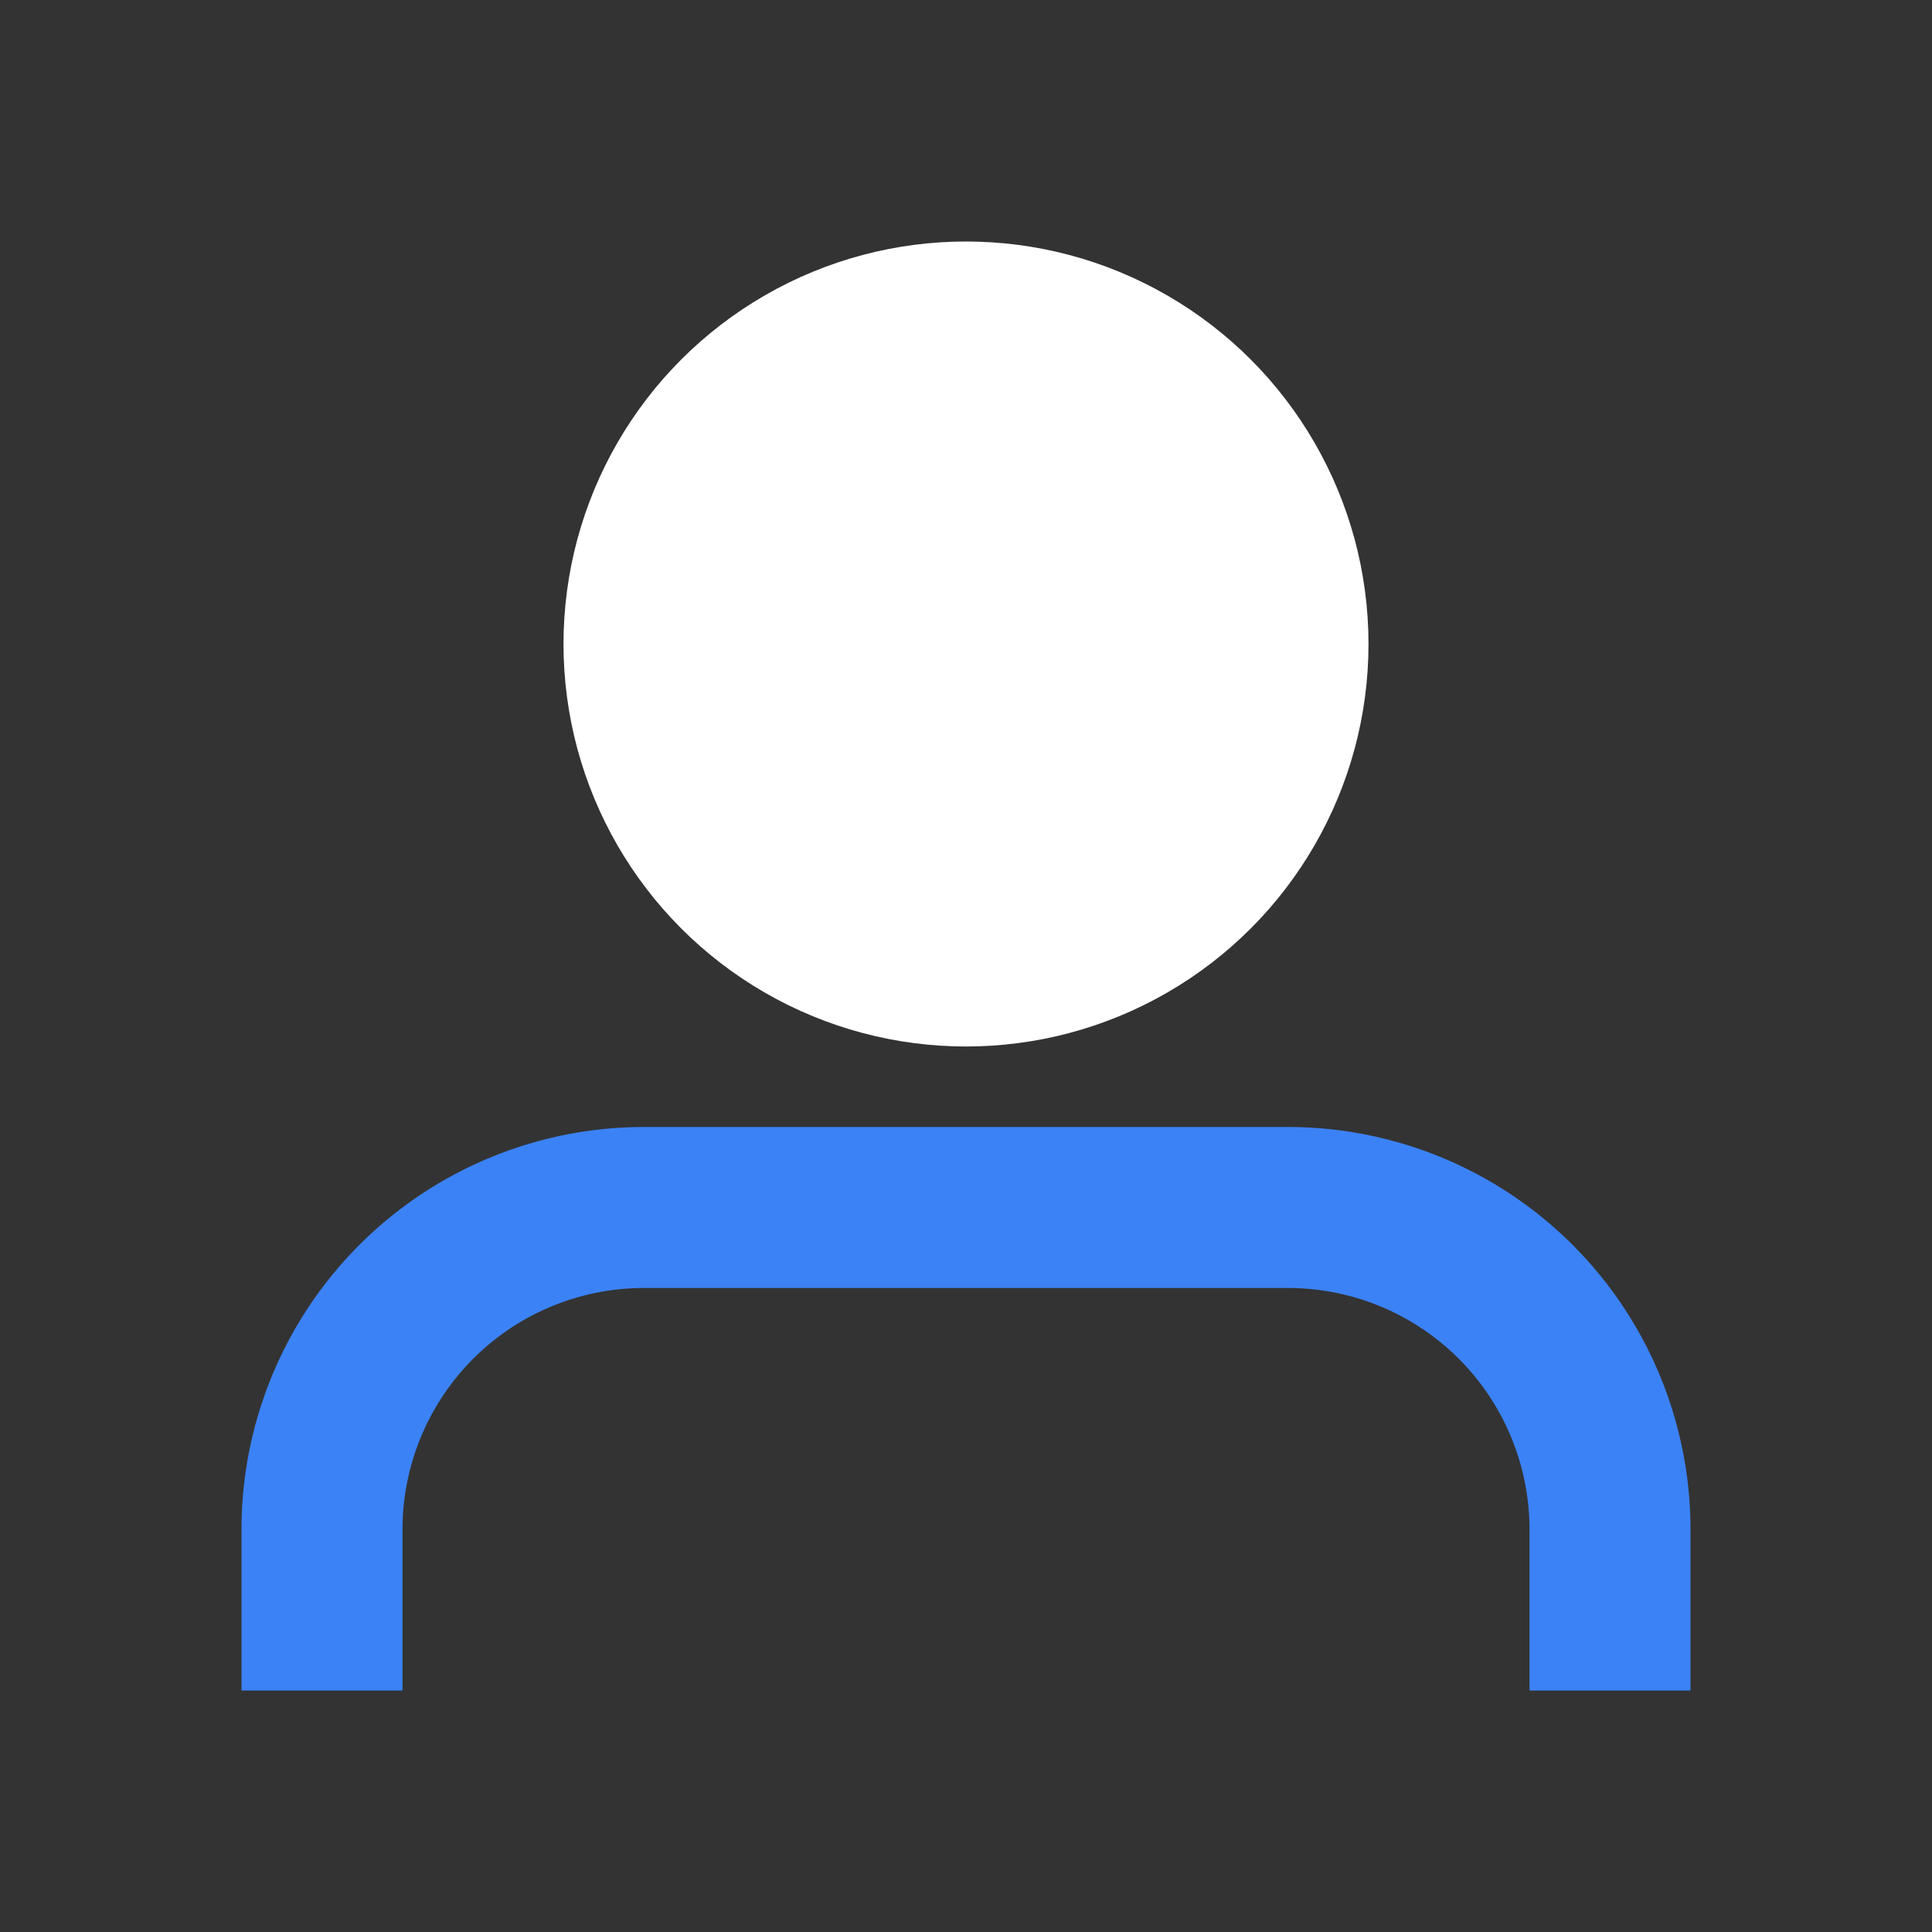<?xml version="1.0" encoding="UTF-8"?>
<svg width="24" height="24" viewBox="0 0 24 24" xmlns="http://www.w3.org/2000/svg">
  <rect x="0" y="0" width="24" height="24" fill="#333333" stroke="none"/>
  <defs>
    <style>
      .icon { fill: #3B82F6; }
      .head { fill: #FFFFFF; }
    </style>
  </defs>
  <circle cx="12" cy="8" r="5" class="head"/>
  <path d="M20 21v-2a4 4 0 0 0-4-4H8a4 4 0 0 0-4 4v2" stroke="#3B82F6" stroke-width="2" fill="none"/>
</svg>